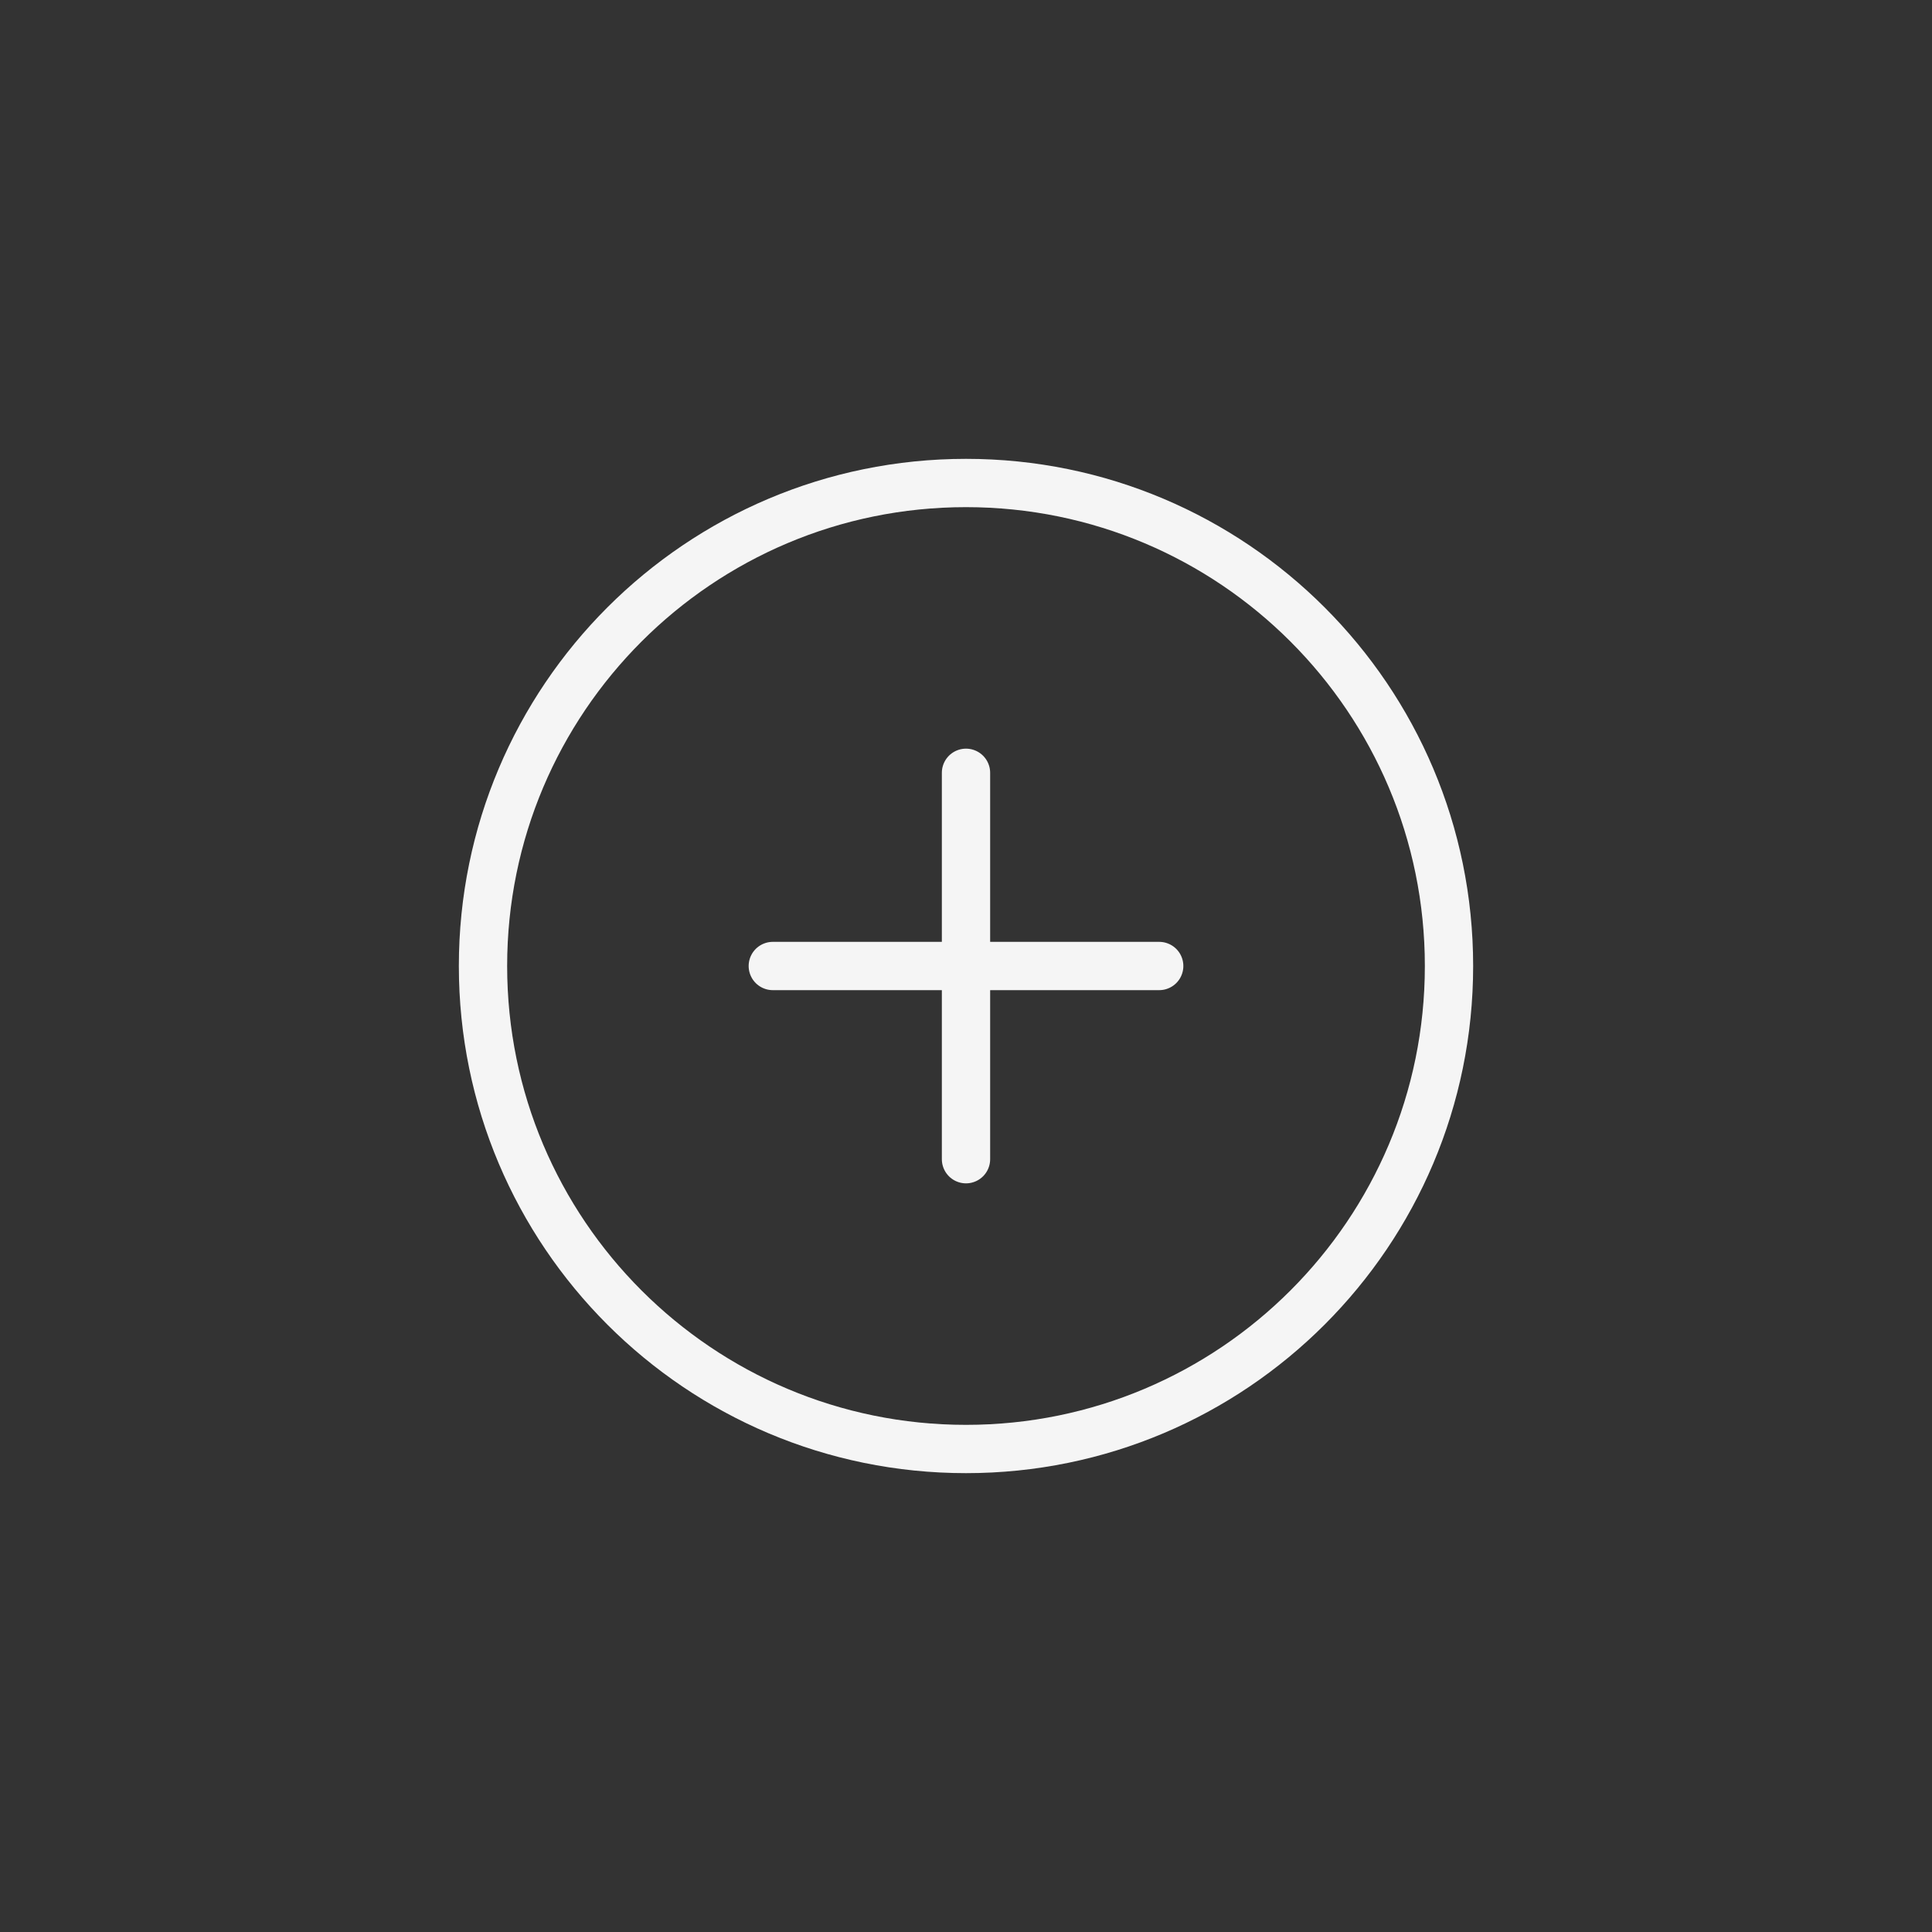 <svg width="40" height="40" viewBox="0 0 40 40" fill="none" xmlns="http://www.w3.org/2000/svg">
<rect x="0" y="0" width="40" height="40" fill="#333333" stroke="none"/>
<path d="M20 30C25.523 30 30 25.523 30 20C30 14.477 25.523 10 20 10C14.477 10 10 14.477 10 20C10 25.523 14.477 30 20 30Z" stroke="#F5F5F5" stroke-linecap="round" stroke-linejoin="round"/>
<path d="M20 16V24" stroke="#F5F5F5" stroke-linecap="round" stroke-linejoin="round"/>
<path d="M16 20H24" stroke="#F5F5F5" stroke-linecap="round" stroke-linejoin="round"/>
</svg>
